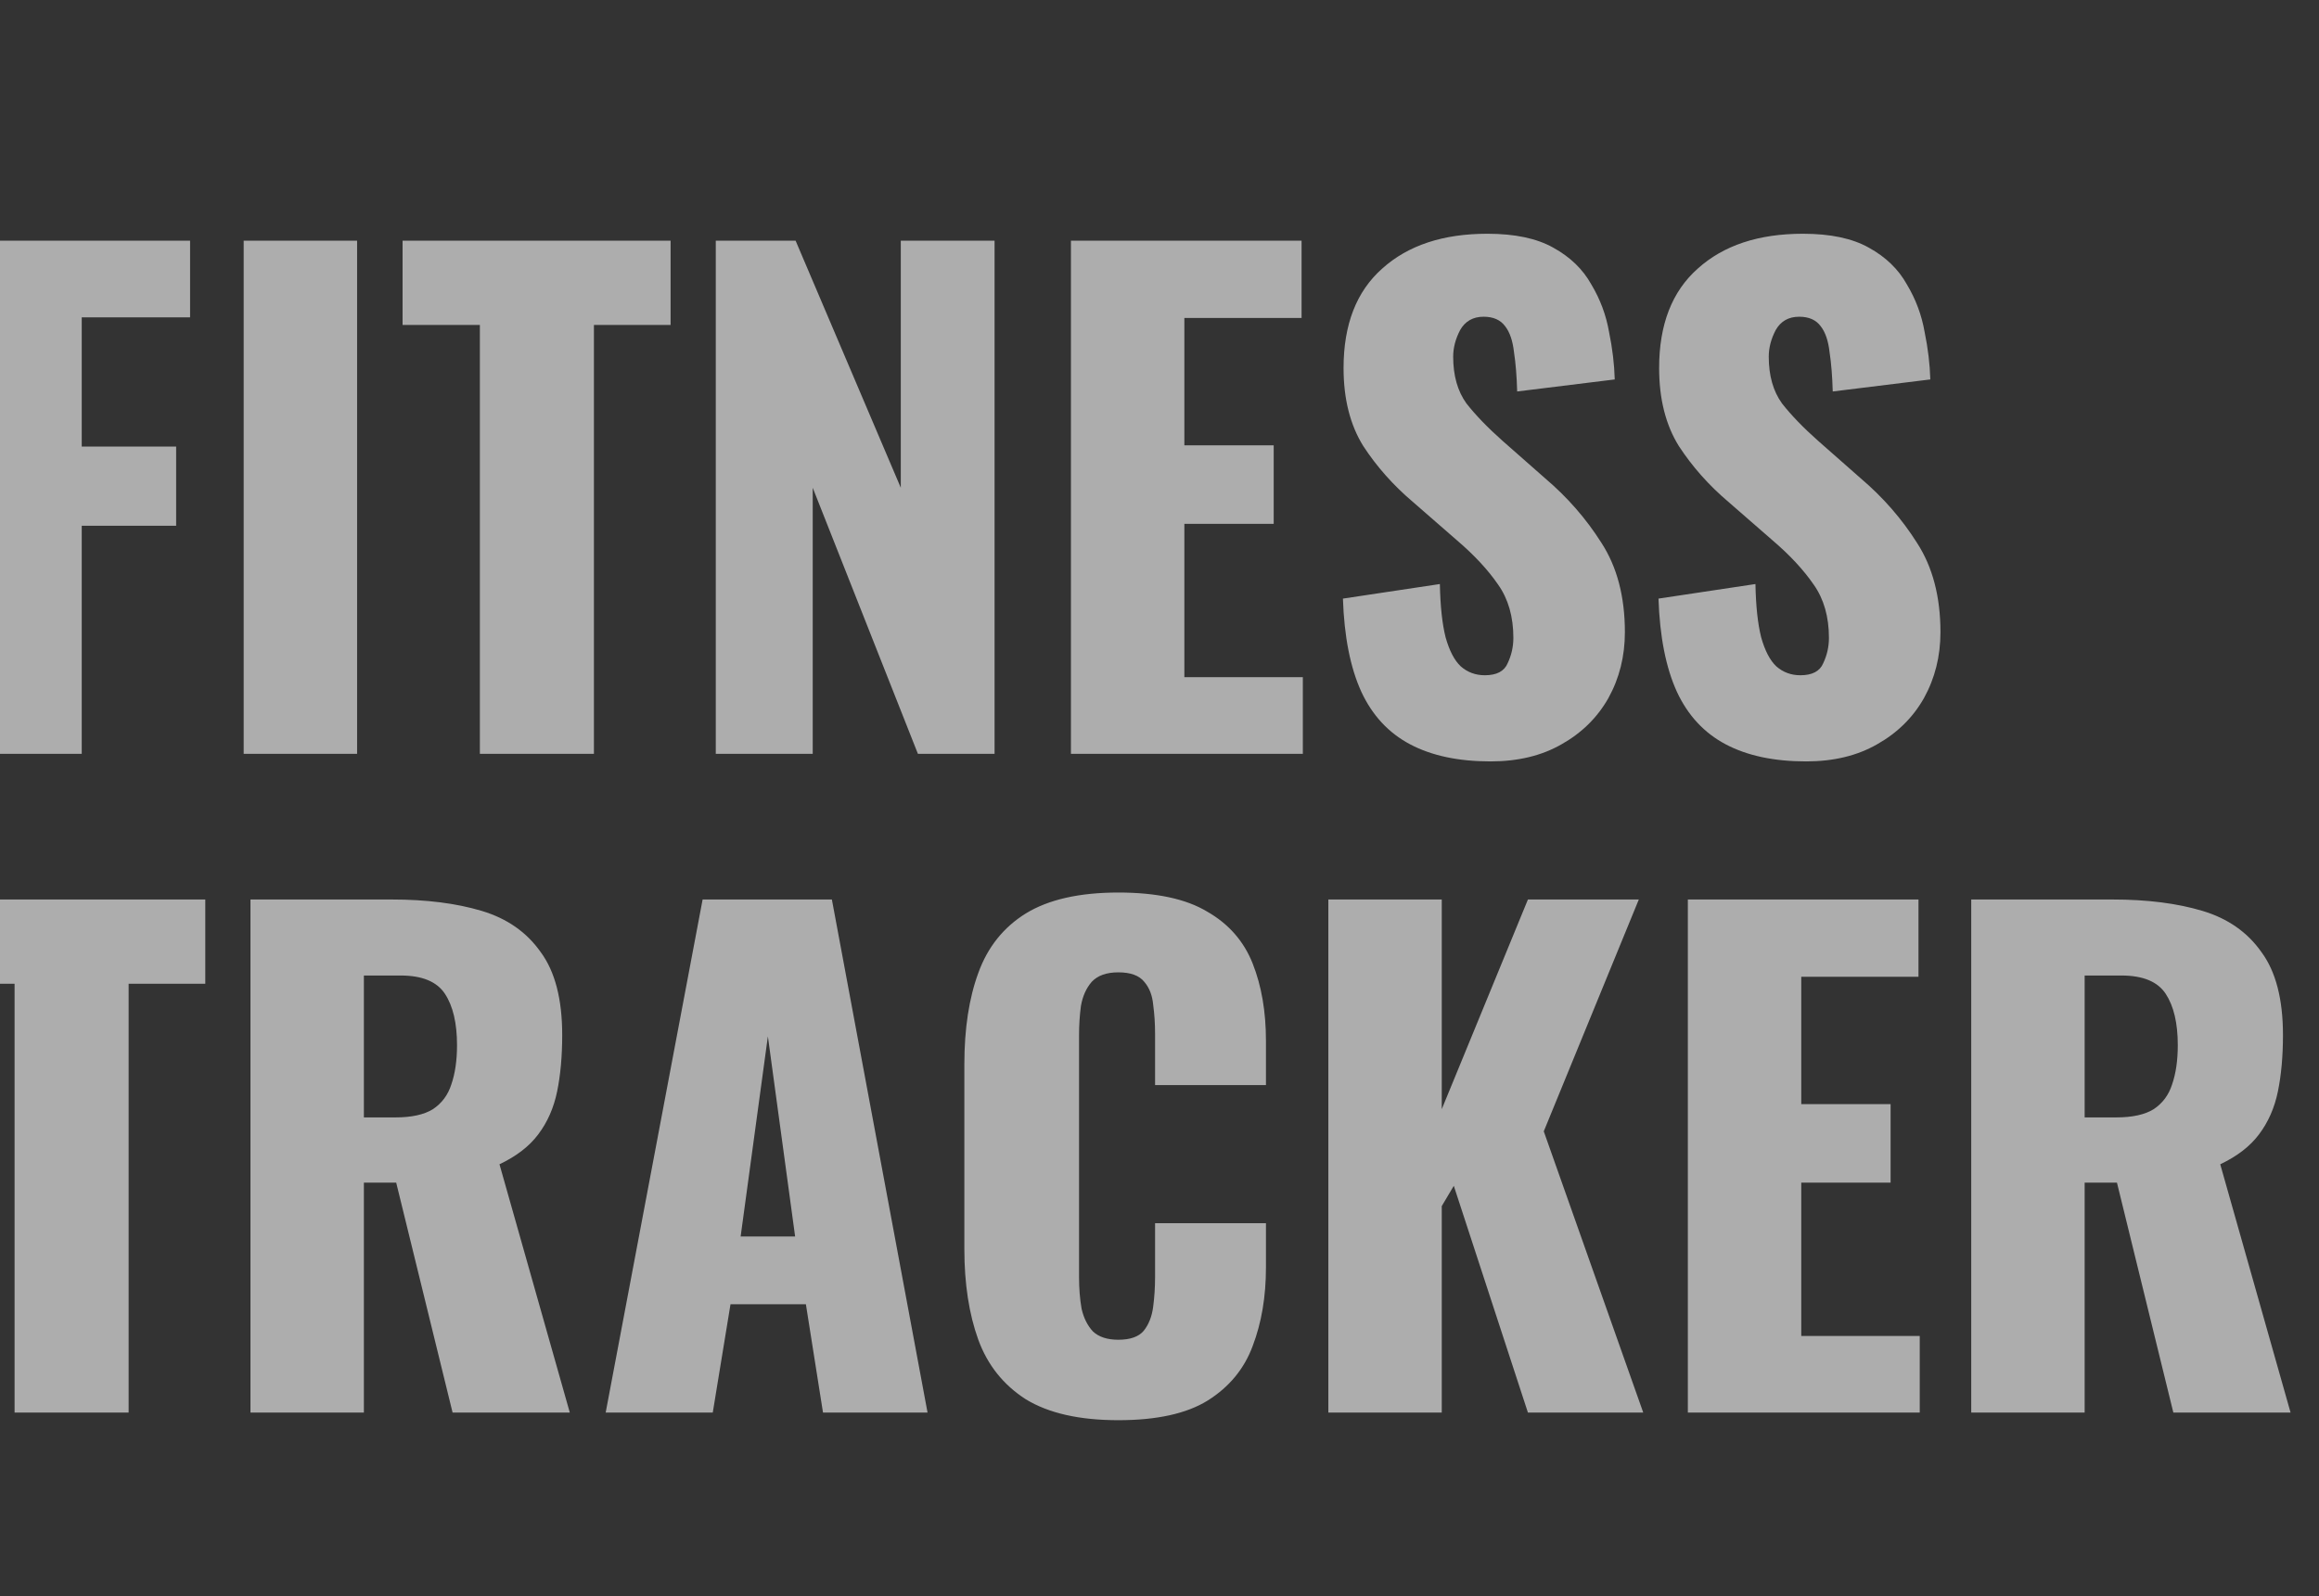 <svg width="366" height="252" viewBox="0 0 366 252" fill="none" xmlns="http://www.w3.org/2000/svg">
<rect x="0" y="0" width="366" height="252" fill="#333333" stroke="none"/>
<path d="M-5 119V38H30V50.1H12.9V70.5H27.8V83H12.9V119H-5ZM38.459 119V38H56.359V119H38.459ZM75.737 119V51.3H63.538V38H105.838V51.3H93.737V119H75.737ZM112.969 119V38H125.569L142.169 77V38H156.969V119H144.869L128.269 77V119H112.969ZM169.023 119V38H205.423V50.2H186.923V70.3H201.023V82.7H186.923V106.9H205.623V119H169.023ZM235.25 120.2C230.183 120.2 225.95 119.3 222.55 117.5C219.15 115.7 216.583 112.933 214.85 109.2C213.117 105.4 212.15 100.5 211.95 94.5L227.25 92.2C227.317 95.667 227.617 98.467 228.15 100.6C228.75 102.733 229.55 104.267 230.55 105.2C231.617 106.133 232.883 106.6 234.35 106.6C236.217 106.6 237.417 105.967 237.95 104.7C238.55 103.433 238.85 102.1 238.85 100.7C238.85 97.367 238.05 94.567 236.45 92.3C234.85 89.967 232.683 87.633 229.95 85.3L222.95 79.2C219.883 76.6 217.283 73.667 215.15 70.4C213.083 67.067 212.05 62.967 212.05 58.1C212.05 51.233 214.083 46 218.15 42.4C222.217 38.733 227.75 36.9 234.75 36.9C239.083 36.9 242.55 37.633 245.15 39.1C247.817 40.567 249.817 42.5 251.15 44.9C252.55 47.233 253.483 49.733 253.95 52.4C254.483 55 254.783 57.5 254.85 59.9L239.45 61.8C239.383 59.4 239.217 57.333 238.95 55.6C238.75 53.8 238.283 52.433 237.55 51.5C236.817 50.5 235.683 50 234.15 50C232.483 50 231.25 50.7 230.45 52.1C229.717 53.5 229.35 54.9 229.35 56.3C229.35 59.3 230.05 61.767 231.45 63.7C232.917 65.567 234.817 67.533 237.15 69.6L243.85 75.5C247.383 78.5 250.35 81.9 252.75 85.7C255.217 89.5 256.45 94.2 256.45 99.8C256.45 103.6 255.583 107.067 253.85 110.2C252.117 113.267 249.65 115.7 246.45 117.5C243.317 119.3 239.583 120.2 235.25 120.2ZM285.055 120.2C279.988 120.2 275.755 119.3 272.355 117.5C268.955 115.7 266.388 112.933 264.655 109.2C262.921 105.4 261.955 100.5 261.755 94.5L277.055 92.2C277.121 95.667 277.421 98.467 277.955 100.6C278.555 102.733 279.355 104.267 280.355 105.2C281.421 106.133 282.688 106.6 284.155 106.6C286.021 106.6 287.221 105.967 287.755 104.7C288.355 103.433 288.655 102.1 288.655 100.7C288.655 97.367 287.855 94.567 286.255 92.3C284.655 89.967 282.488 87.633 279.755 85.3L272.755 79.2C269.688 76.6 267.088 73.667 264.955 70.4C262.888 67.067 261.855 62.967 261.855 58.1C261.855 51.233 263.888 46 267.955 42.4C272.021 38.733 277.555 36.9 284.555 36.9C288.888 36.9 292.355 37.633 294.955 39.1C297.621 40.567 299.621 42.5 300.955 44.9C302.355 47.233 303.288 49.733 303.755 52.4C304.288 55 304.588 57.5 304.655 59.9L289.255 61.8C289.188 59.4 289.021 57.333 288.755 55.6C288.555 53.8 288.088 52.433 287.355 51.5C286.621 50.5 285.488 50 283.955 50C282.288 50 281.055 50.7 280.255 52.1C279.521 53.5 279.155 54.9 279.155 56.3C279.155 59.3 279.855 61.767 281.255 63.7C282.721 65.567 284.621 67.533 286.955 69.6L293.655 75.5C297.188 78.5 300.155 81.9 302.555 85.7C305.021 89.5 306.255 94.2 306.255 99.8C306.255 103.6 305.388 107.067 303.655 110.2C301.921 113.267 299.455 115.7 296.255 117.5C293.121 119.3 289.388 120.2 285.055 120.2Z" fill="white" fill-opacity="0.6"/>
<path d="M2.3 223V155.3H-9.9V142H32.4V155.3H20.3V223H2.3ZM39.531 223V142H61.831C67.298 142 72.031 142.6 76.031 143.8C80.031 145 83.131 147.167 85.331 150.3C87.598 153.367 88.731 157.733 88.731 163.4C88.731 166.733 88.465 169.7 87.931 172.3C87.398 174.9 86.398 177.167 84.931 179.1C83.531 180.967 81.498 182.533 78.831 183.8L89.931 223H71.431L62.531 186.7H57.431V223H39.531ZM57.431 176.4H62.431C64.965 176.4 66.931 175.967 68.331 175.1C69.731 174.167 70.698 172.867 71.231 171.2C71.831 169.467 72.131 167.4 72.131 165C72.131 161.533 71.498 158.833 70.231 156.9C68.965 154.967 66.631 154 63.231 154H57.431V176.4ZM95.592 223L110.892 142H131.292L146.392 223H129.892L127.192 205.9H115.292L112.492 223H95.592ZM116.892 195.2H125.492L121.192 163.6L116.892 195.2ZM176.501 224.2C170.367 224.2 165.501 223.1 161.901 220.9C158.367 218.633 155.867 215.5 154.401 211.5C152.934 207.433 152.201 202.667 152.201 197.2V168C152.201 162.4 152.934 157.6 154.401 153.6C155.867 149.533 158.367 146.4 161.901 144.2C165.501 142 170.367 140.9 176.501 140.9C182.501 140.9 187.167 141.9 190.501 143.9C193.901 145.833 196.301 148.567 197.701 152.1C199.101 155.633 199.801 159.7 199.801 164.3V171.3H182.301V163.2C182.301 161.6 182.201 160.067 182.001 158.6C181.867 157.133 181.401 155.933 180.601 155C179.801 154 178.434 153.5 176.501 153.5C174.634 153.5 173.234 154 172.301 155C171.434 156 170.867 157.267 170.601 158.8C170.401 160.267 170.301 161.833 170.301 163.5V201.6C170.301 203.4 170.434 205.067 170.701 206.6C171.034 208.067 171.634 209.267 172.501 210.2C173.434 211.067 174.767 211.5 176.501 211.5C178.367 211.5 179.701 211.033 180.501 210.1C181.301 209.1 181.801 207.833 182.001 206.3C182.201 204.767 182.301 203.2 182.301 201.6V193.1H199.801V200.1C199.801 204.7 199.101 208.833 197.701 212.5C196.367 216.1 194.001 218.967 190.601 221.1C187.267 223.167 182.567 224.2 176.501 224.2ZM209.648 223V142H227.548V175.1L241.148 142H258.648L243.648 178.6L259.348 223H241.148L229.448 187.2L227.548 190.4V223H209.648ZM266.387 223V142H302.787V154.2H284.287V174.3H298.387V186.7H284.287V210.9H302.987V223H266.387ZM311.113 223V142H333.413C338.88 142 343.613 142.6 347.613 143.8C351.613 145 354.713 147.167 356.913 150.3C359.18 153.367 360.313 157.733 360.313 163.4C360.313 166.733 360.047 169.7 359.513 172.3C358.98 174.9 357.98 177.167 356.513 179.1C355.113 180.967 353.08 182.533 350.413 183.8L361.513 223H343.013L334.113 186.7H329.013V223H311.113ZM329.013 176.4H334.013C336.547 176.4 338.513 175.967 339.913 175.1C341.313 174.167 342.28 172.867 342.813 171.2C343.413 169.467 343.713 167.4 343.713 165C343.713 161.533 343.08 158.833 341.813 156.9C340.547 154.967 338.213 154 334.813 154H329.013V176.4Z" fill="white" fill-opacity="0.6"/>
</svg>
